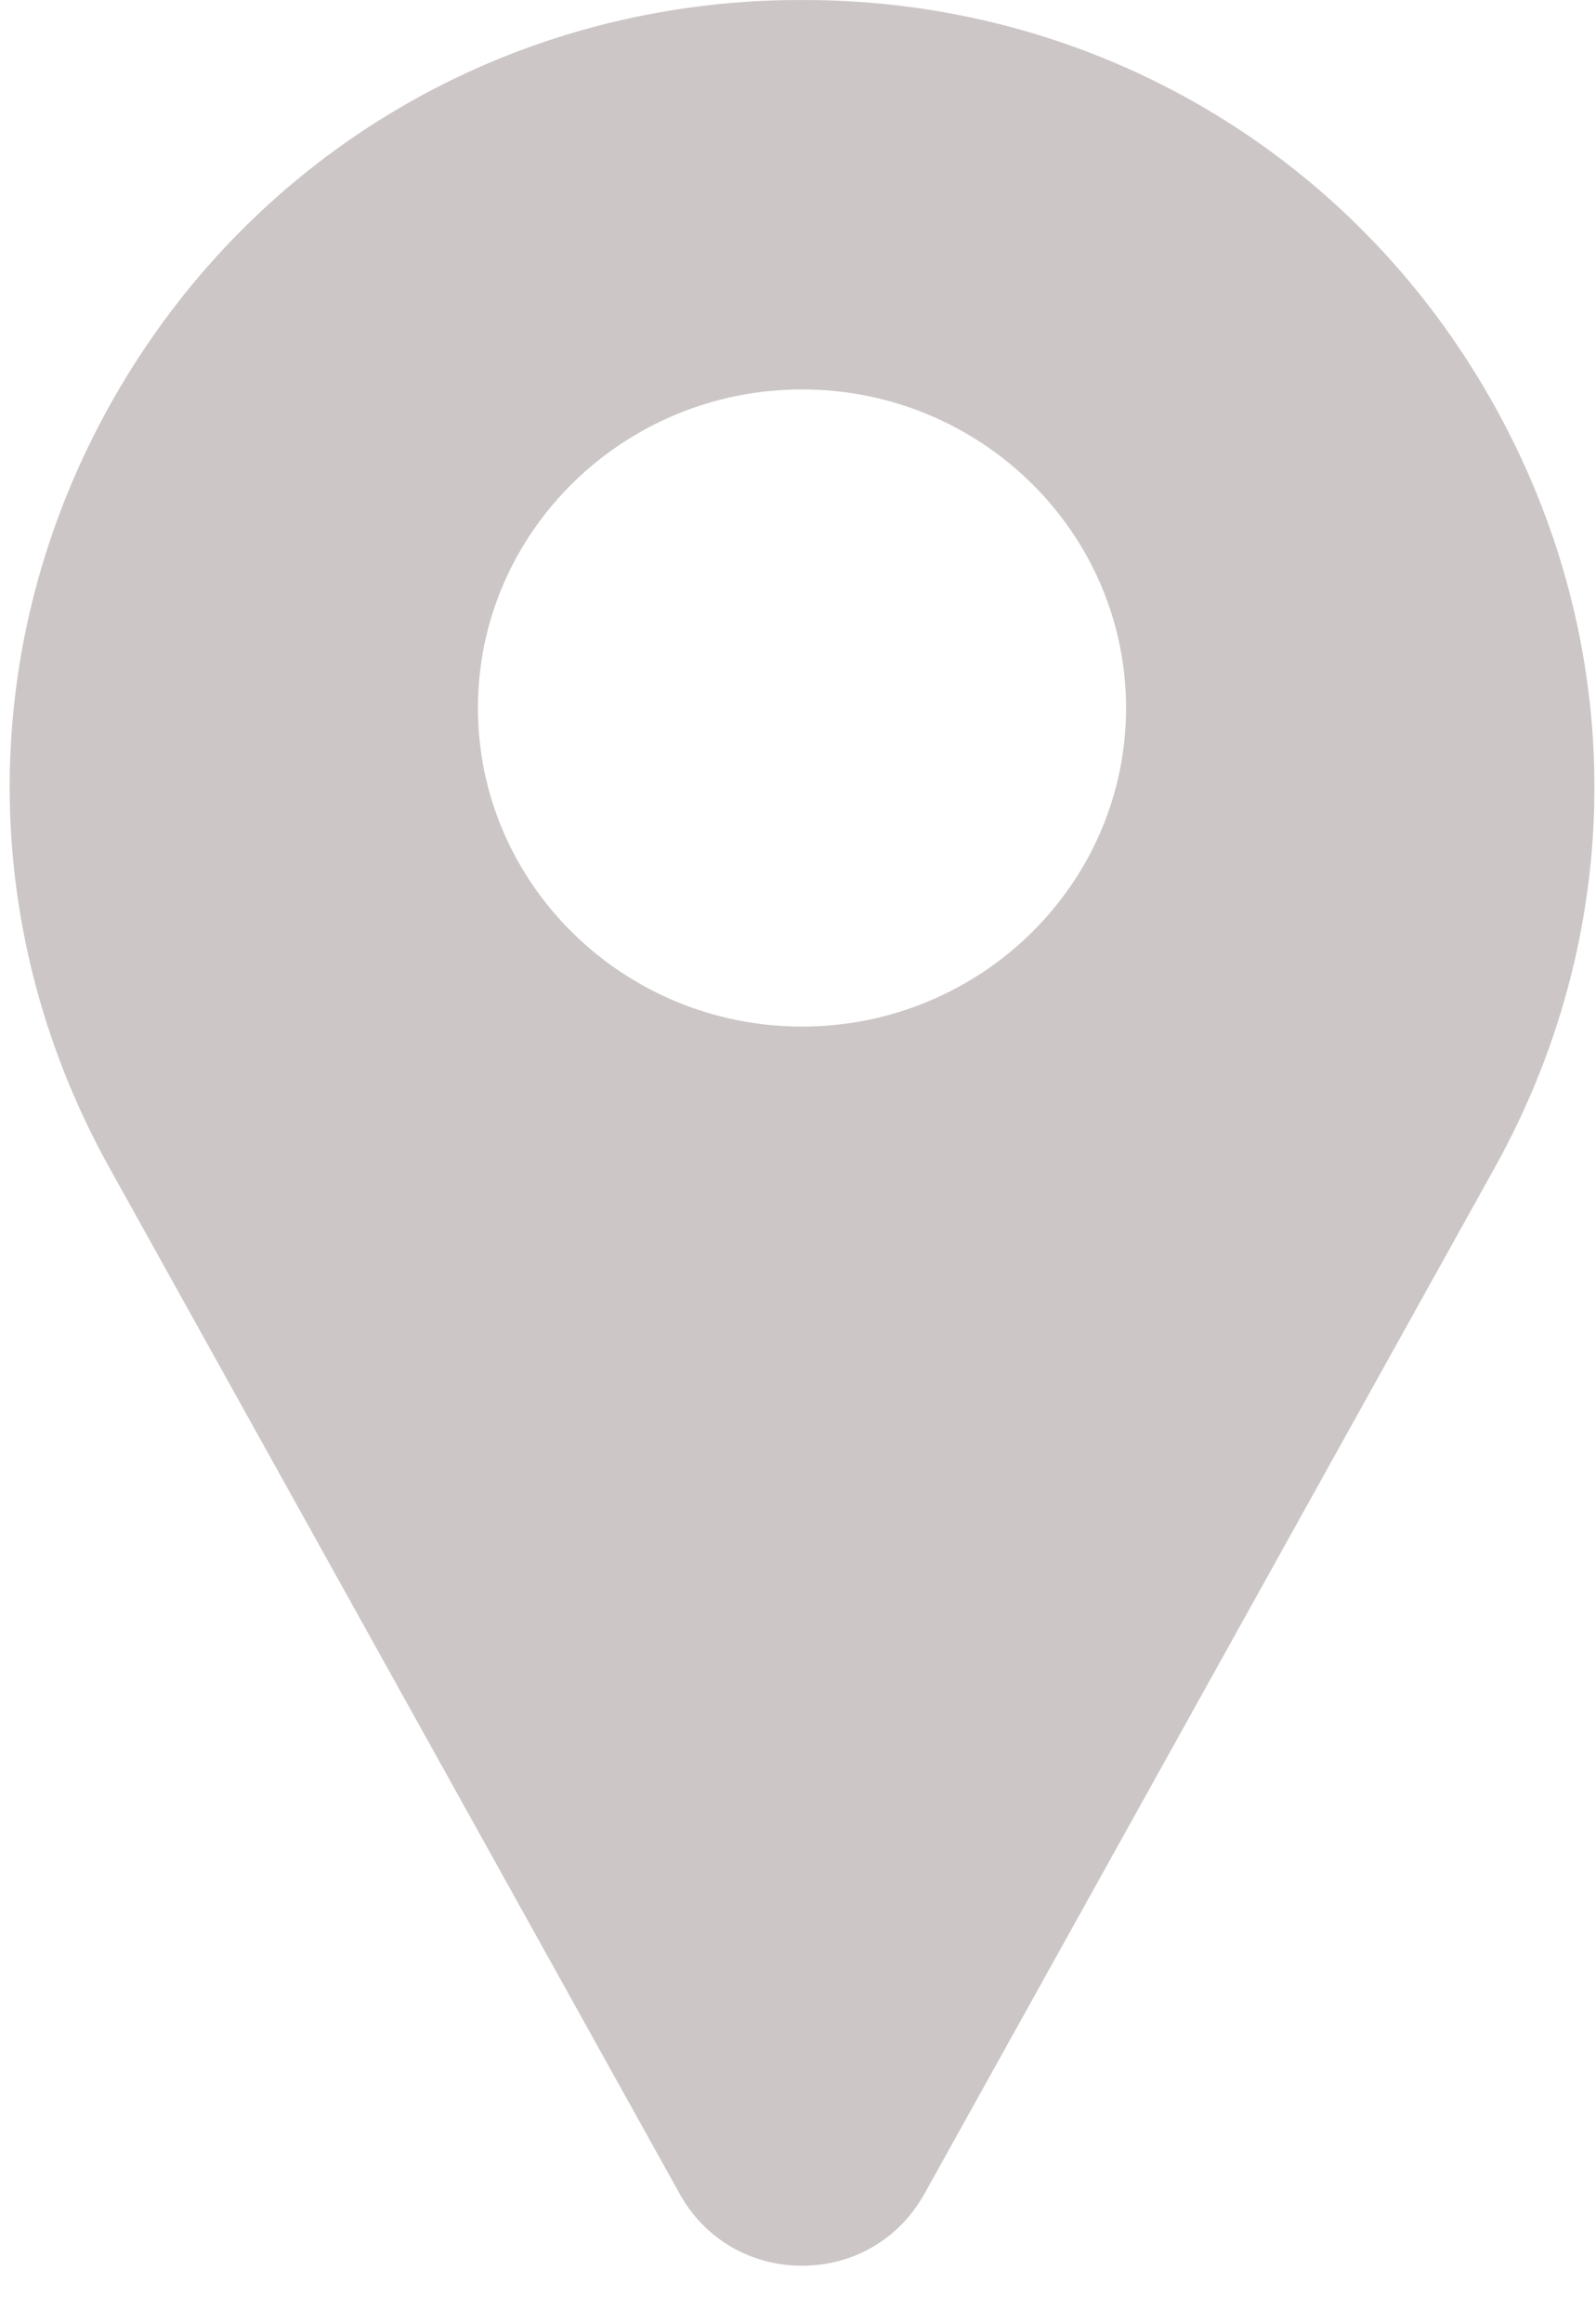 <svg width="11" height="16" viewBox="0 0 11 16" fill="none" xmlns="http://www.w3.org/2000/svg">
<path d="M10.23 2.672C9.266 1.038 7.554 0.039 5.65 0.001C5.569 -0 5.487 -0 5.406 0.001C3.501 0.039 1.789 1.038 0.825 2.672C-0.16 4.343 -0.187 6.349 0.753 8.04L4.692 15.122C4.694 15.125 4.695 15.128 4.697 15.131C4.871 15.427 5.181 15.604 5.528 15.604C5.875 15.604 6.185 15.427 6.358 15.131C6.36 15.128 6.362 15.125 6.364 15.122L10.303 8.04C11.243 6.349 11.216 4.343 10.23 2.672ZM5.528 7.07C4.296 7.07 3.294 6.086 3.294 4.876C3.294 3.666 4.296 2.682 5.528 2.682C6.759 2.682 7.761 3.666 7.761 4.876C7.761 6.086 6.759 7.07 5.528 7.07Z" fill="#CDC6C6"/>
</svg>
